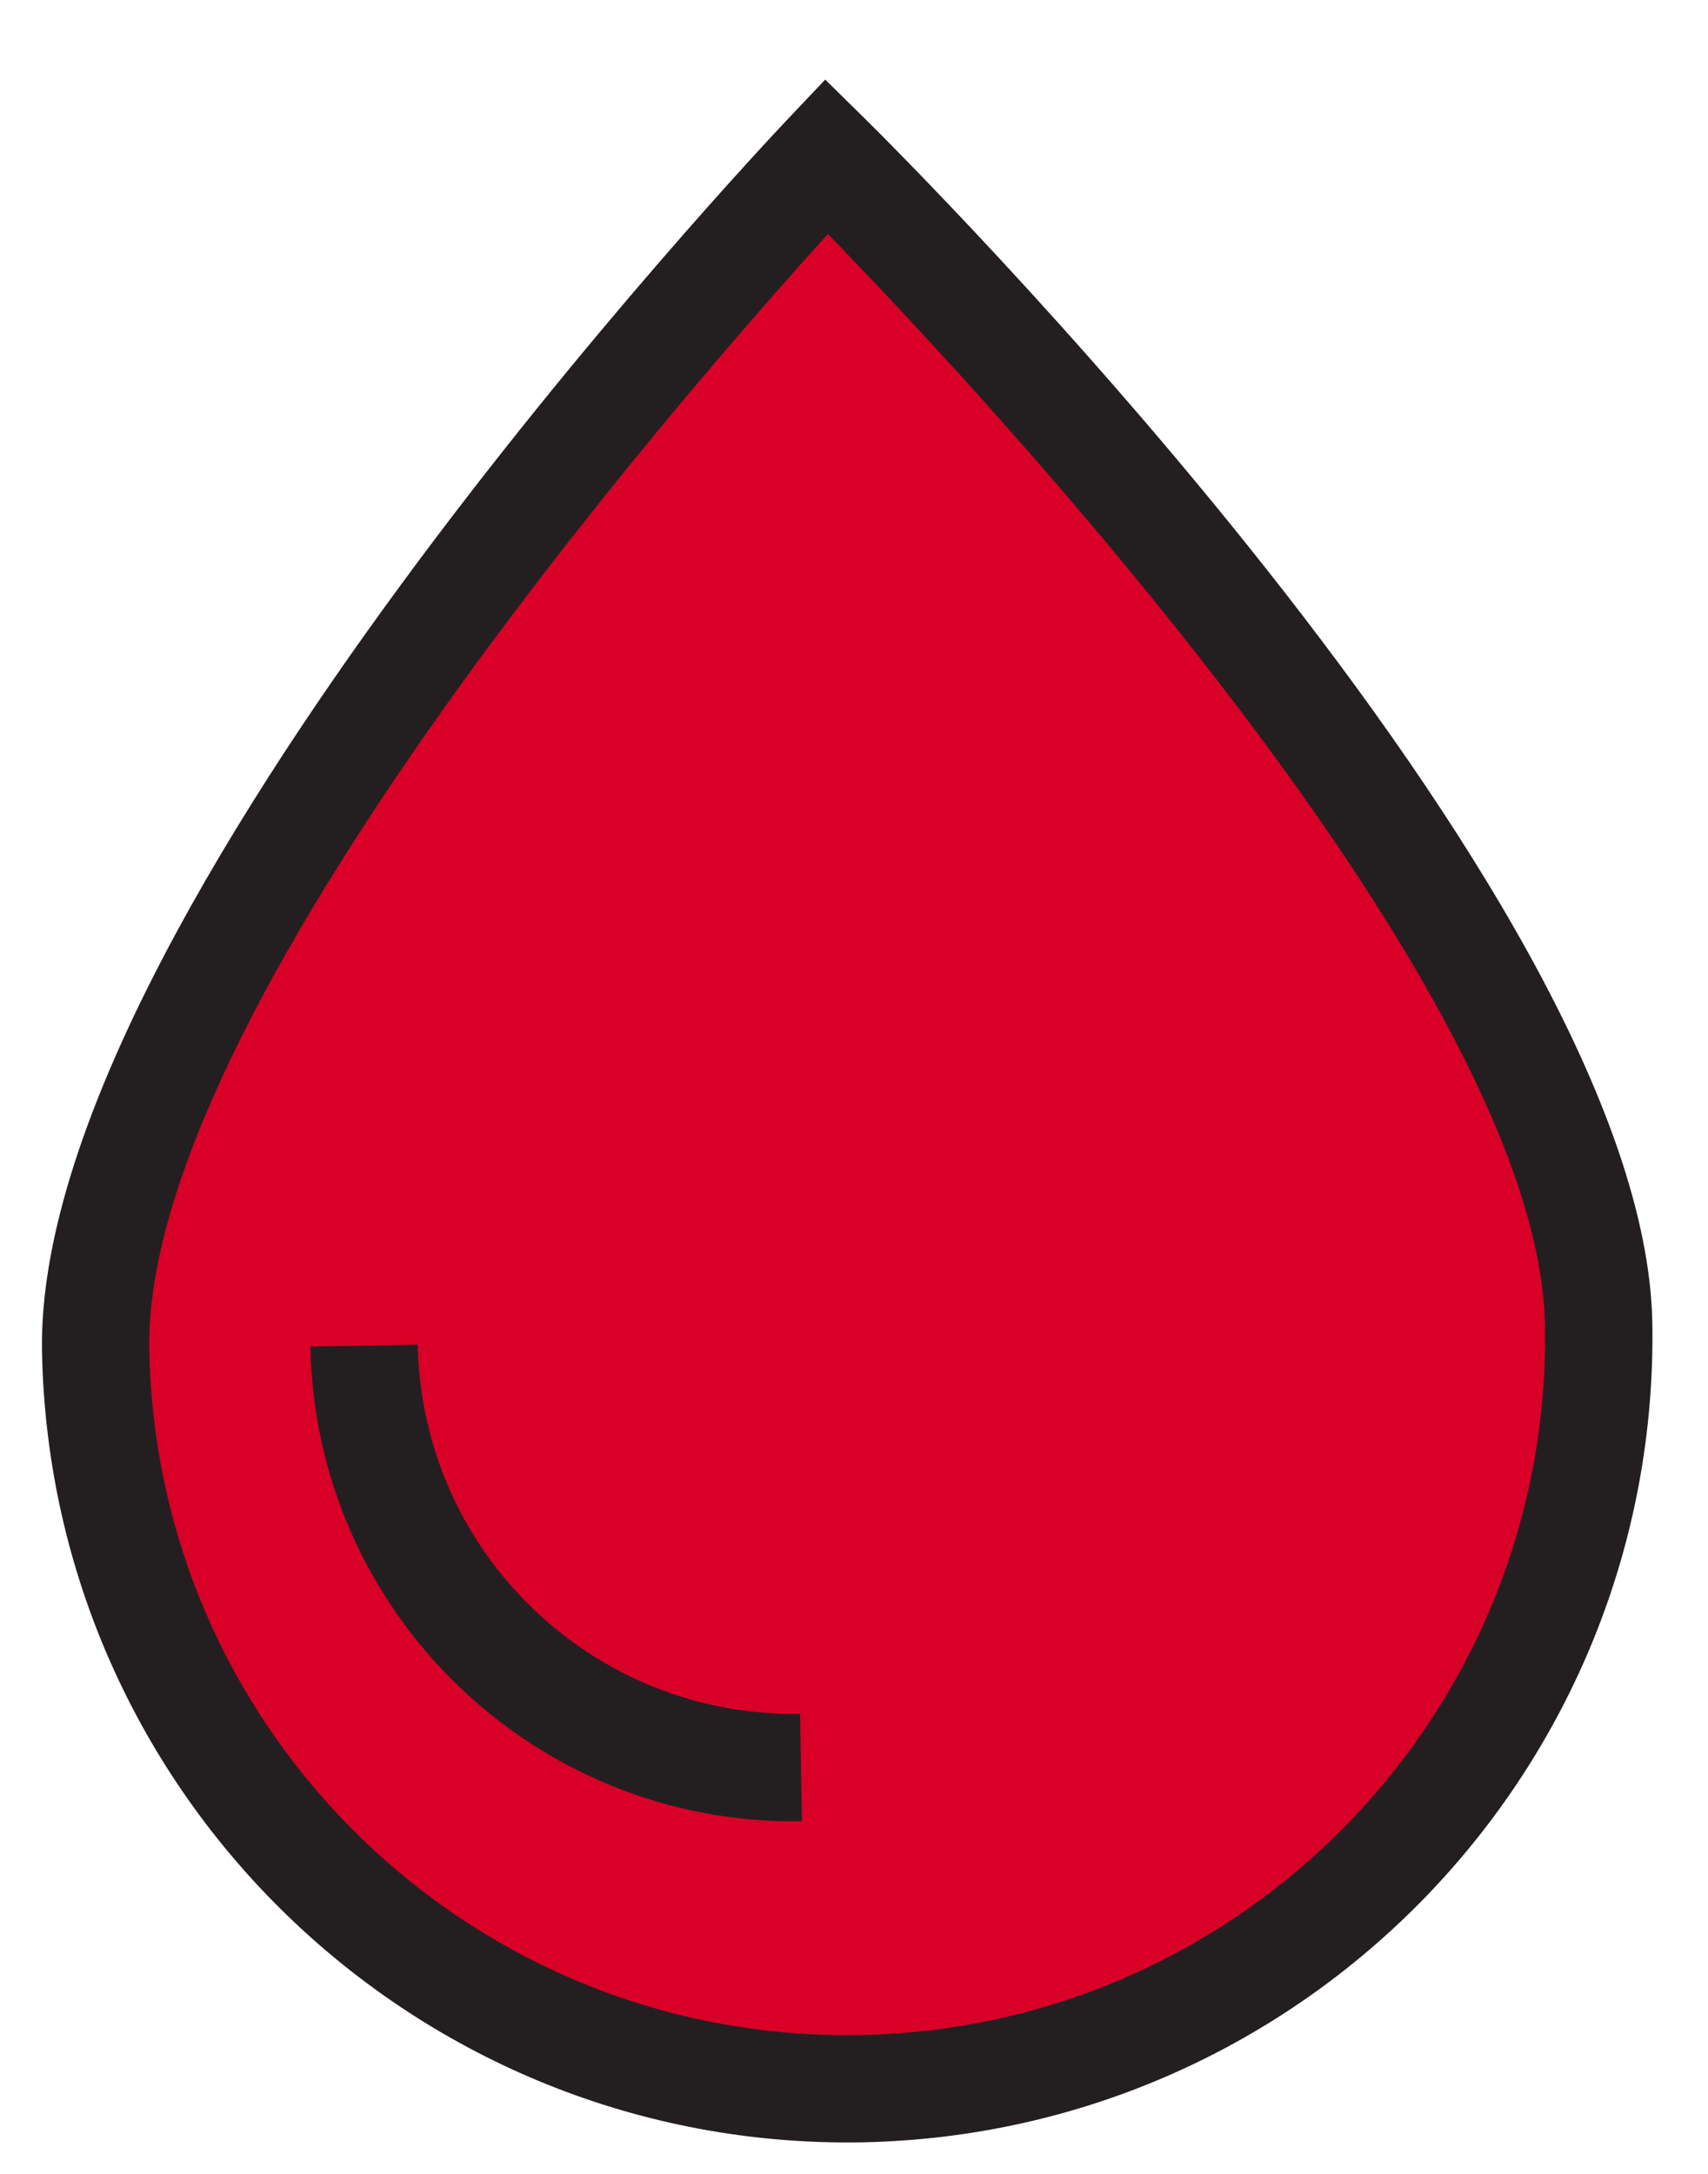 <svg width="22" height="28" viewBox="0 0 22 28" fill="none" xmlns="http://www.w3.org/2000/svg">
<path id="fillObj" d="M11.081 26.903C16.427 26.81 20.685 22.4 20.591 17.054C20.498 11.708 10.646 2.012 10.646 2.012C10.646 2.012 1.139 12.046 1.232 17.392C1.325 22.738 5.735 26.996 11.081 26.903ZM10.317 22.767C7.263 22.816 4.746 20.385 4.689 17.332C4.746 20.385 7.263 22.816 10.317 22.767Z" fill="#D80027"/>
<path d="M11.093 27.594C5.368 27.688 0.647 23.129 0.541 17.404C0.444 11.839 9.746 1.959 10.144 1.537L10.629 1.025L11.132 1.52C11.544 1.927 21.186 11.477 21.283 17.042C21.376 22.767 16.818 27.488 11.093 27.594ZM10.664 3.014C8.752 5.122 1.848 13.047 1.923 17.38C2.01 22.344 6.105 26.298 11.069 26.212C16.033 26.125 19.987 22.03 19.9 17.066C19.824 12.73 12.648 5.055 10.664 3.014Z" fill="#231F20"/>
<path d="M10.329 23.458C6.894 23.514 4.061 20.779 3.998 17.344L5.381 17.32C5.431 19.991 7.633 22.118 10.305 22.075L10.329 23.458Z" fill="#231F20"/>
</svg>
